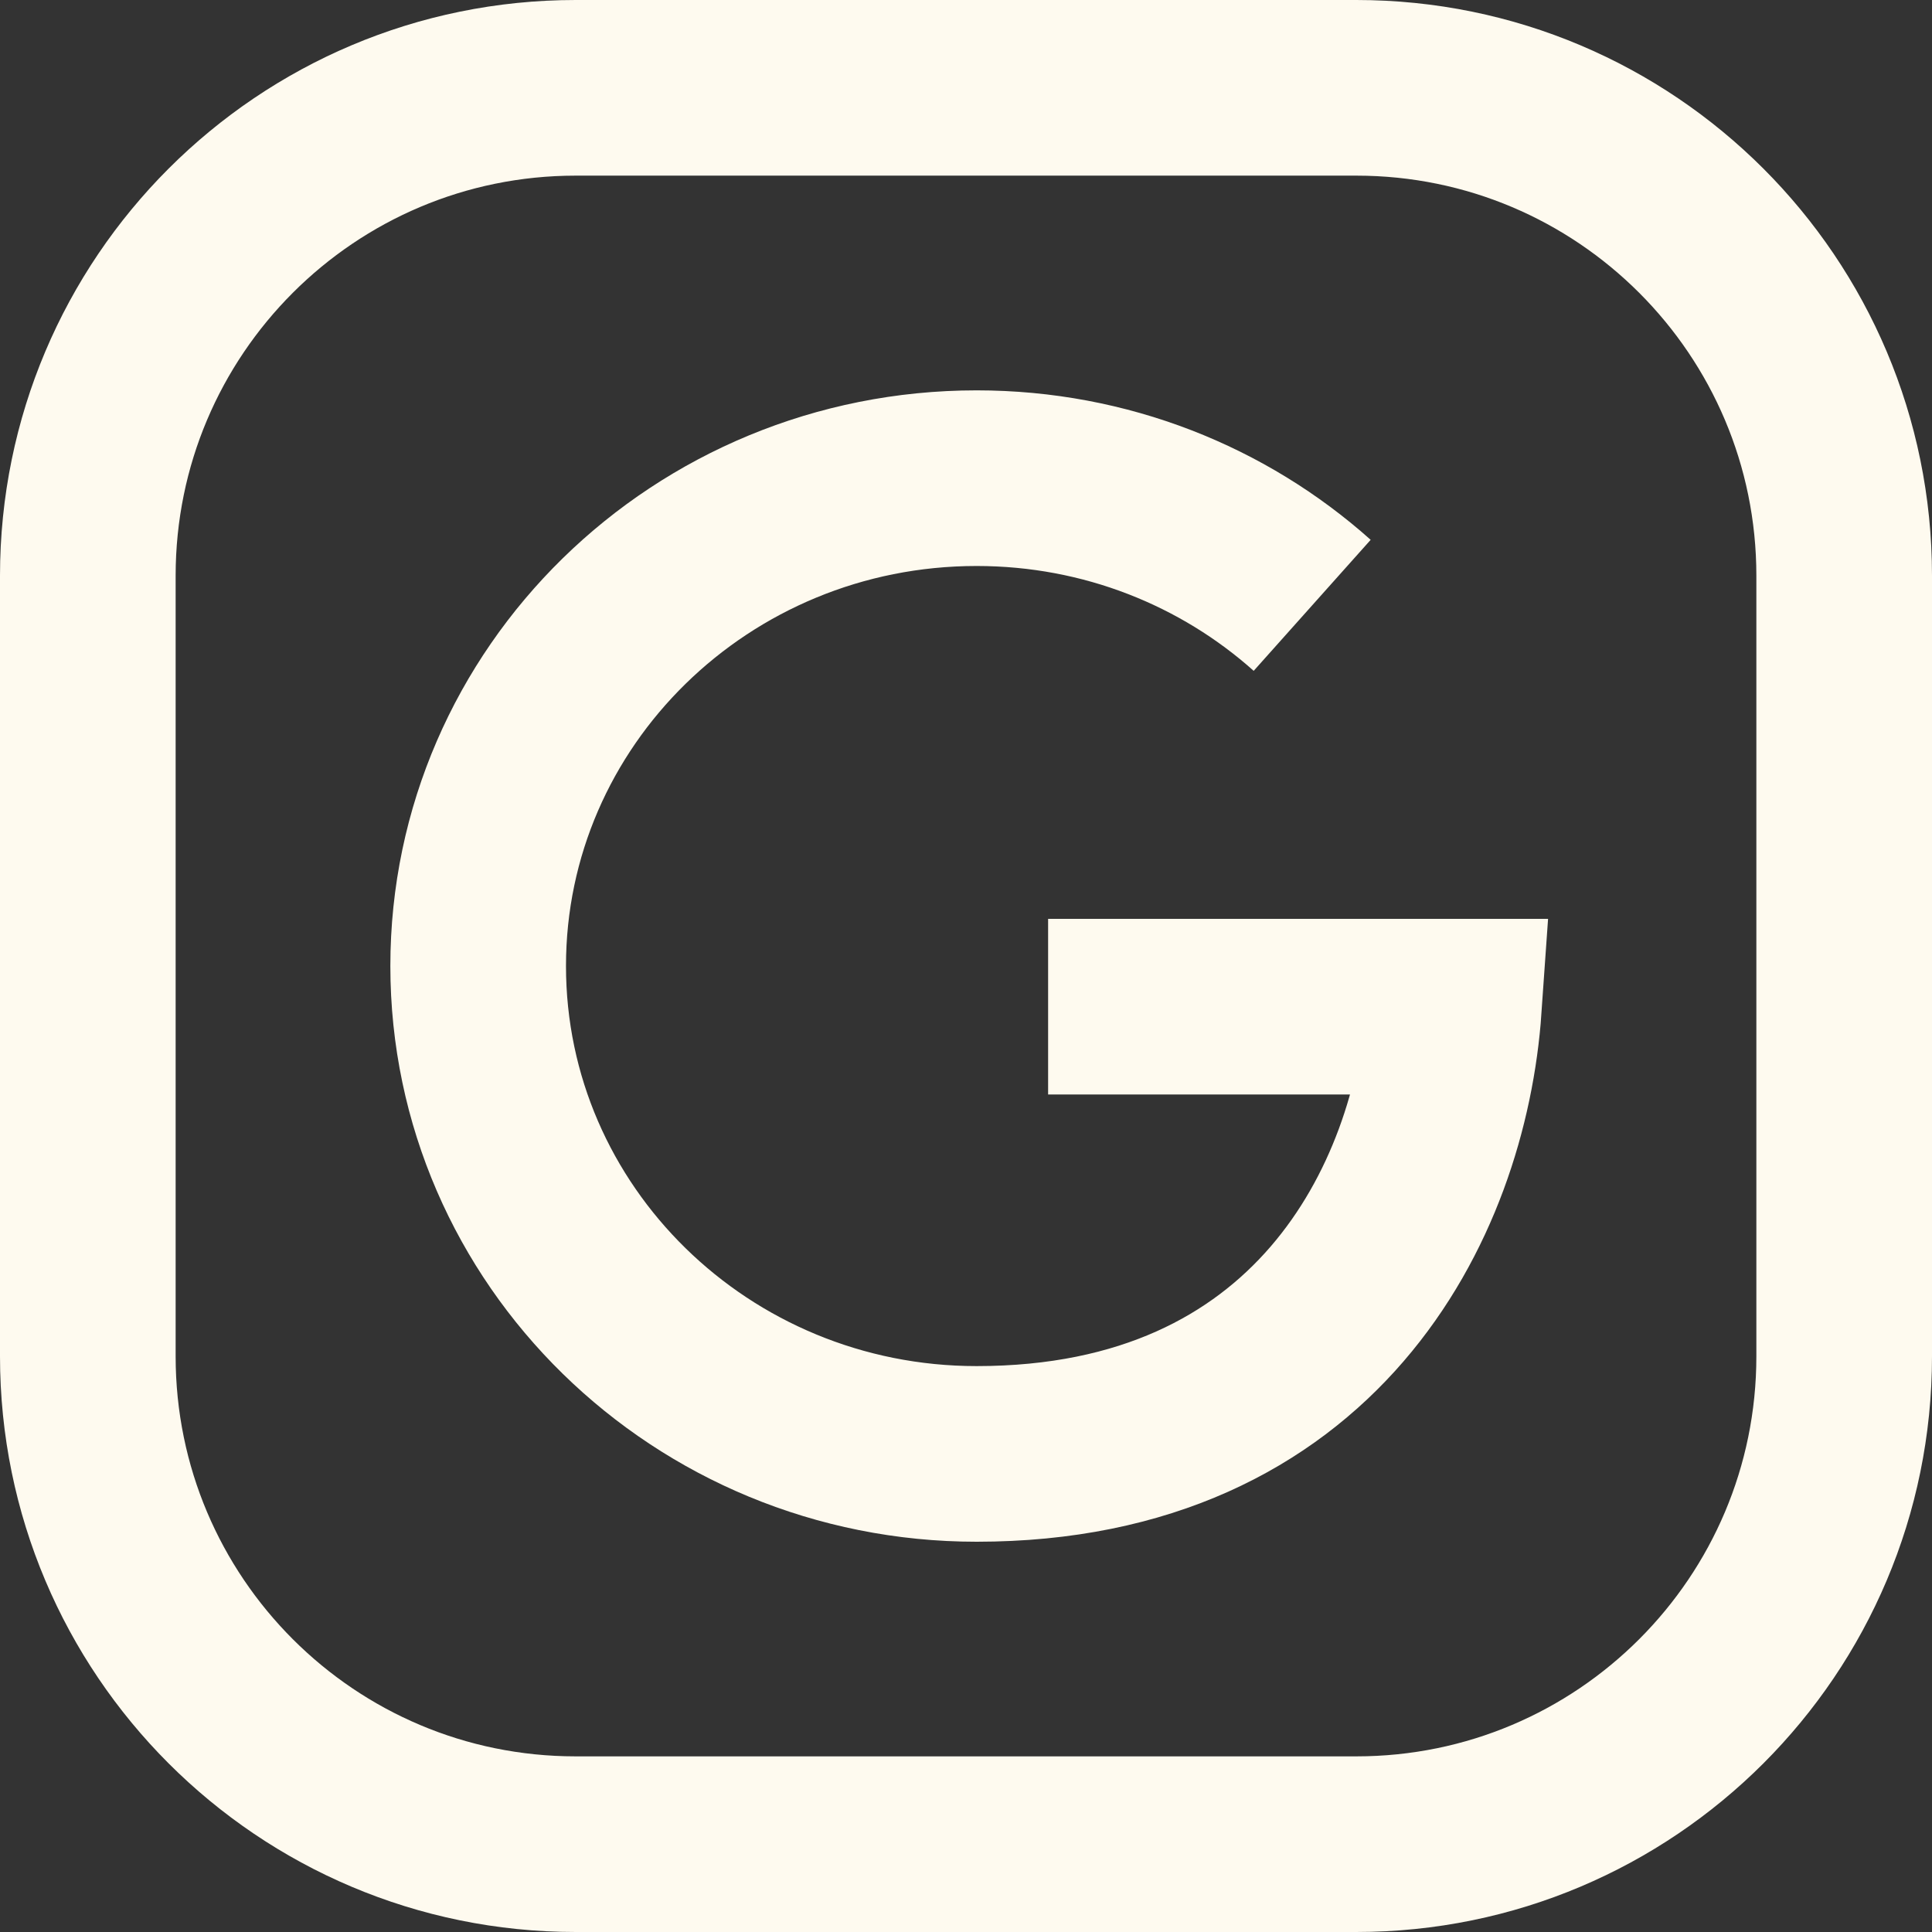 <svg width="22" height="22" viewBox="0 0 22 22" fill="none" xmlns="http://www.w3.org/2000/svg">
<rect x="0" y="0" width="22" height="22" fill="#333333" stroke="none"/>
<path d="M14.942 6.893C13.934 5.993 12.592 5.445 11.121 5.445C7.986 5.445 5.445 7.932 5.445 11C5.445 14.068 7.986 16.556 11.121 16.556C14.976 16.556 16.4 13.7 16.556 11.463H11.935" stroke="#FEFAEF" stroke-width="2"/>
<path d="M21 6.556V15.444C21 18.513 18.513 21 15.444 21H6.556C3.487 21 1 18.513 1 15.444V6.556C1 3.487 3.487 1 6.556 1H15.444C18.513 1 21 3.487 21 6.556Z" stroke="#FEFAEF" stroke-width="2" stroke-linecap="round" stroke-linejoin="round"/>
</svg>
